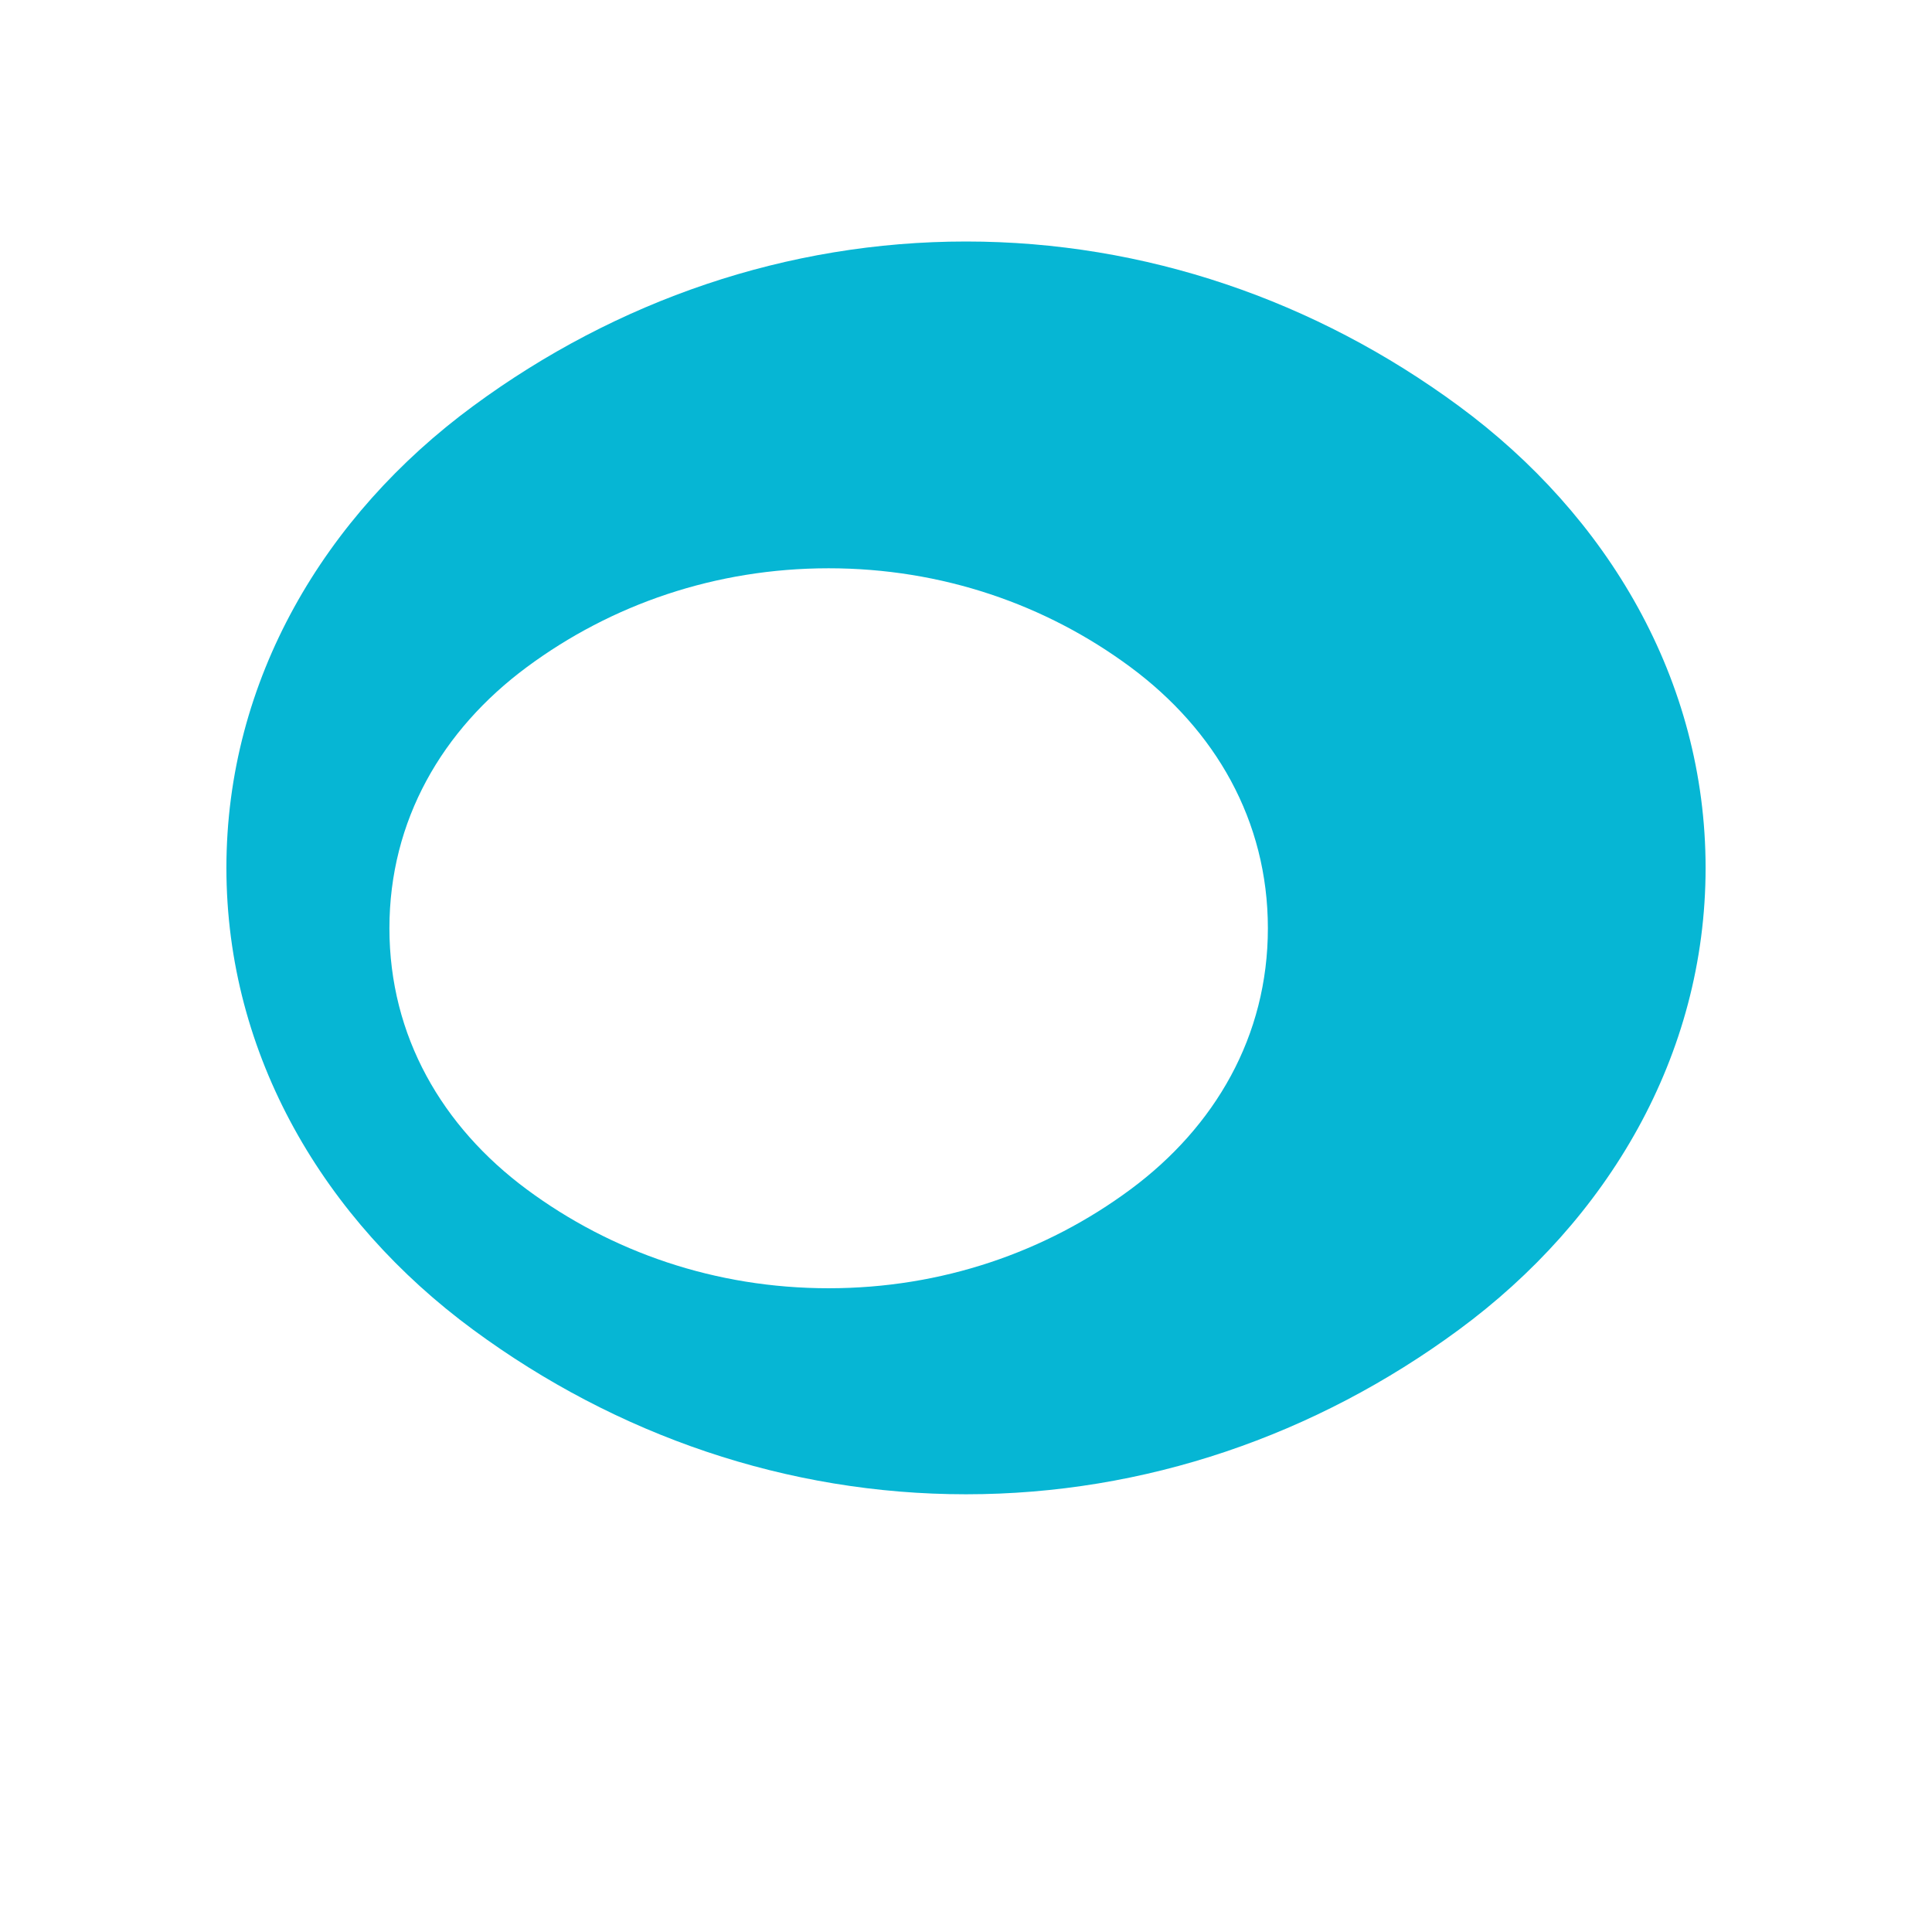 <svg xmlns="http://www.w3.org/2000/svg" width="256" height="256" viewBox="0 0 256 256"><path fill="#06B6D4" d="M128 32c-23.7 0-46.3 7.8-65.3 21.8c-19.7 14.5-32.7 36.3-32.7 61.2c0 24.9 13 46.7 32.7 61.2C81.7 190.2 104.3 198 128 198c23.7 0 46.3-7.8 65.3-21.8c19.7-14.5 32.7-36.3 32.7-61.2c0-24.9-13-46.7-32.7-61.2C174.3 39.8 151.7 32 128 32zm-58.2 56.4c11.2-8.3 25-13.1 40-13.1c15 0 28.8 4.8 40 13.1c11.2 8.3 18.2 20.3 18.2 34.6c0 14.3-7 26.3-18.2 34.6c-11.2 8.3-25 13.1-40 13.1c-15 0-28.8-4.8-40-13.1c-11.2-8.3-18.2-20.3-18.2-34.6c0-14.3 7-26.3 18.2-34.6z"/></svg>